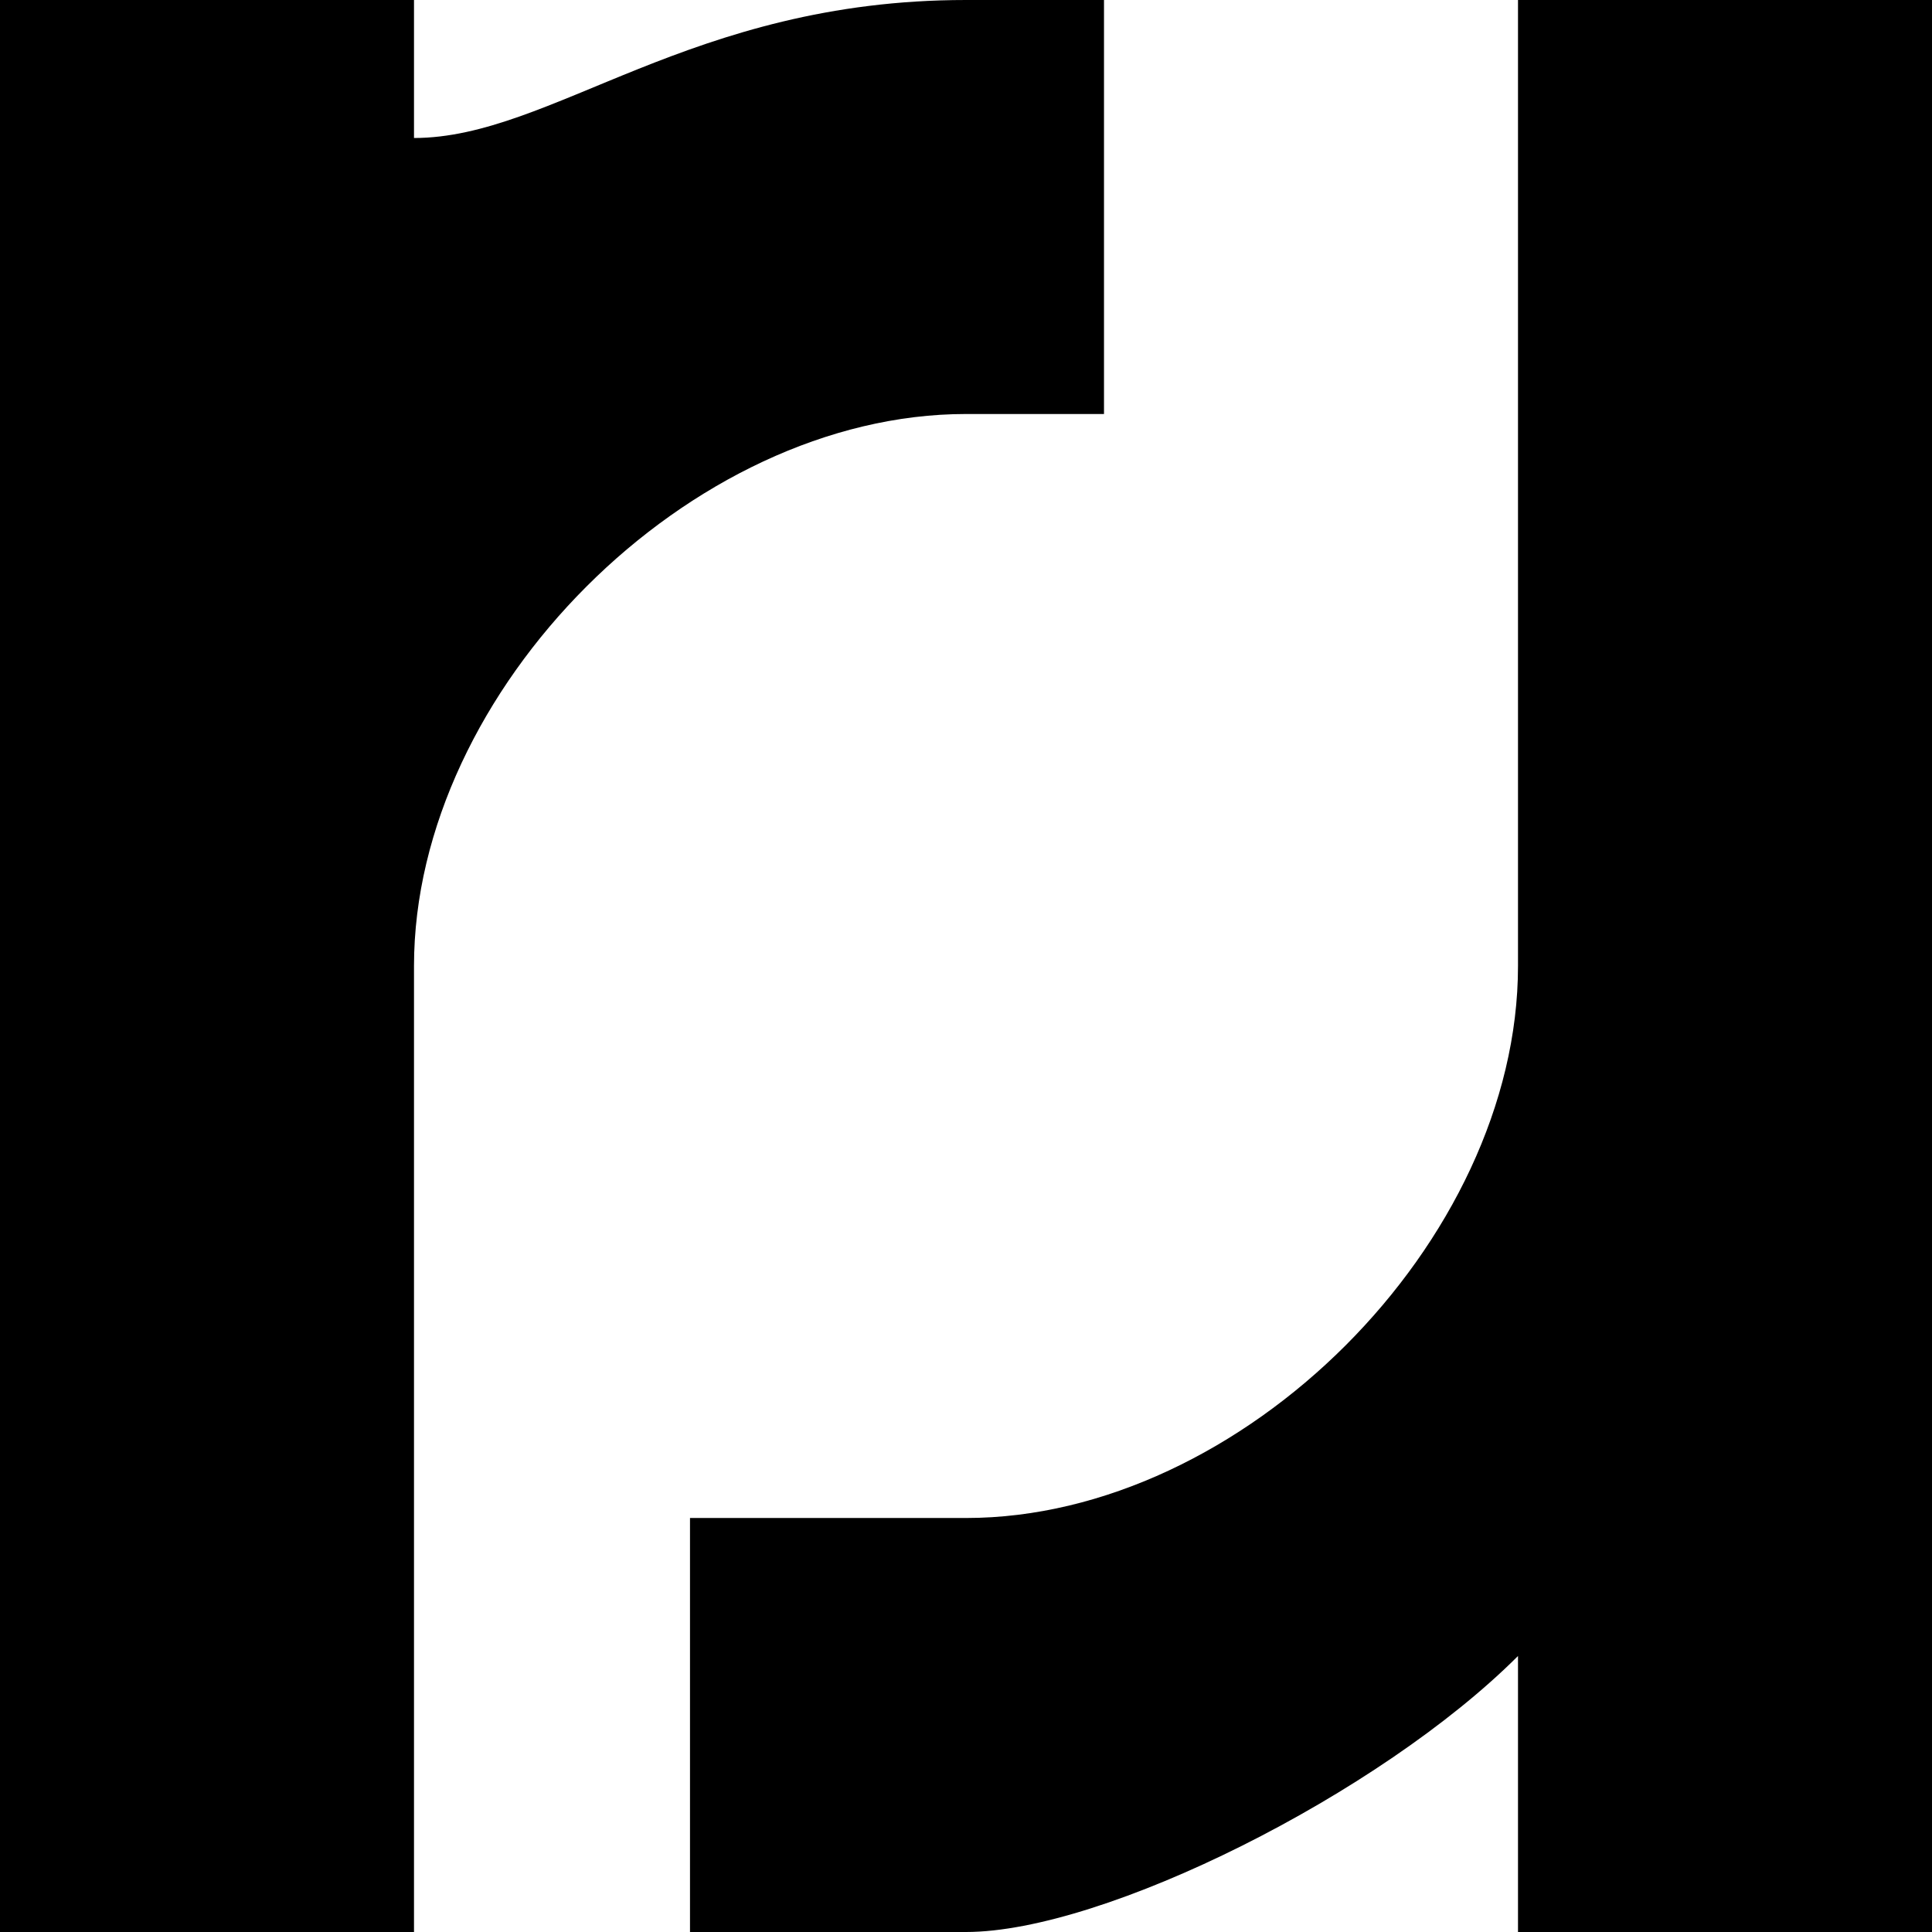 <?xml version="1.0" encoding="UTF-8"?>
<!DOCTYPE svg PUBLIC "-//W3C//DTD SVG 1.1//EN" "http://www.w3.org/Graphics/SVG/1.1/DTD/svg11.dtd">
<!-- Creator: CorelDRAW 2018 (64 Bit Versão de avaliação) -->
<svg xmlns="http://www.w3.org/2000/svg" xml:space="preserve" width="21px" height="21px" version="1.1" style="shape-rendering:geometricPrecision; text-rendering:geometricPrecision; image-rendering:optimizeQuality; fill-rule:evenodd; clip-rule:evenodd"
viewBox="0 0 0.14 0.14"
 xmlns:xlink="http://www.w3.org/1999/xlink">
 <defs>
  <style type="text/css">
   <![CDATA[
    .fil0 {fill:black;fill-rule:nonzero}
   ]]>
  </style>
 </defs>
 <g id="Camada_x0020_1">
  <path class="fil0" d="M0 0l0.03 0 0 0.01c0.01,0 0.02,-0.01 0.04,-0.01 0,0 0.01,0 0.01,0l0 0.03c0,0 -0.01,0 -0.01,0 -0.02,0 -0.04,0.02 -0.04,0.04l0 0.07 -0.03 0 0 -0.14zm0.05 0.11c0.01,0 0.01,0 0.02,0 0.02,0 0.04,-0.02 0.04,-0.04l0 -0.07 0.03 0 0 0.14 -0.03 0 0 -0.02c-0.01,0.01 -0.03,0.02 -0.04,0.02 -0.01,0 -0.01,0 -0.02,0l0 -0.03z"/>
 </g>
</svg>
